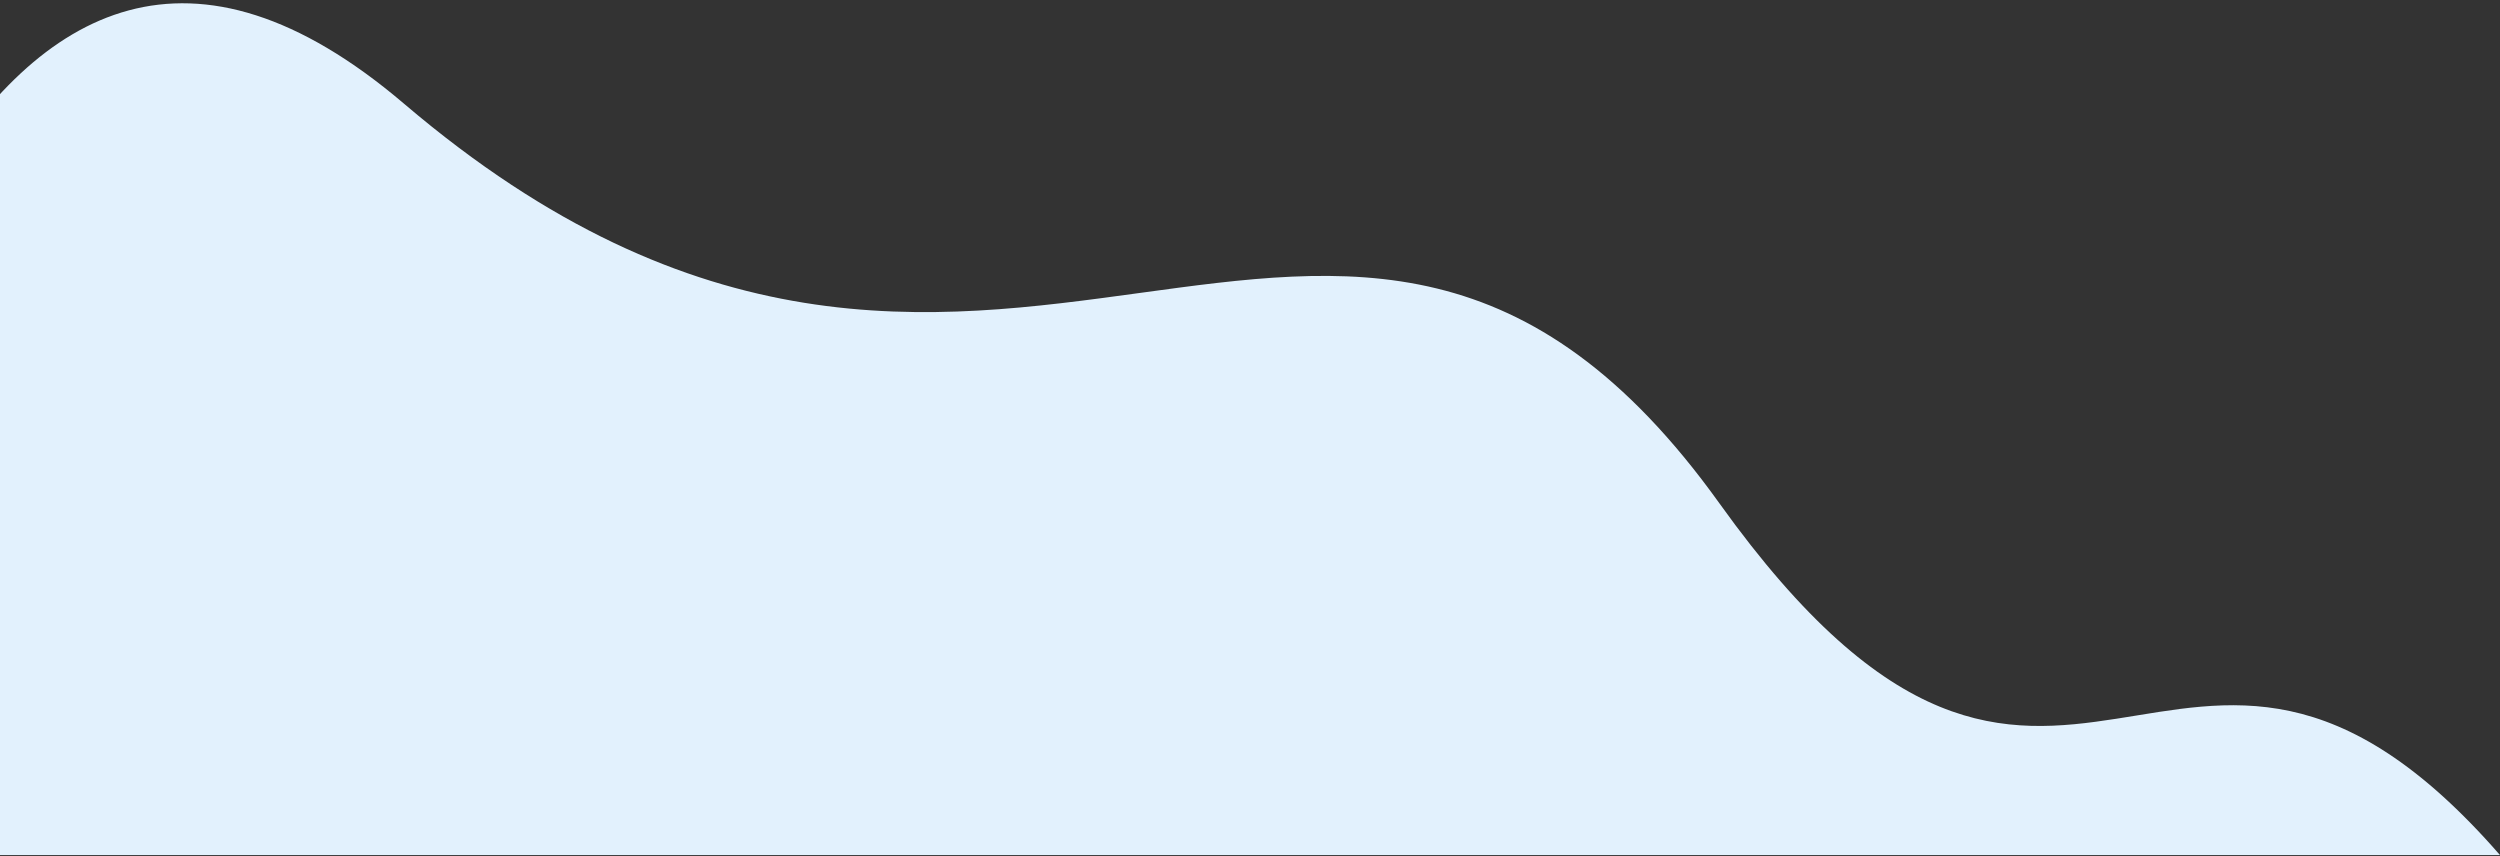 <svg width="441" height="151" viewBox="0 0 441 151" fill="none" xmlns="http://www.w3.org/2000/svg">
<rect x="0" y="0" width="441" height="151" fill="#333333" stroke="none"/>
<path d="M441 150.835C384.222 85.709 363.279 172.488 303.338 88.831C236.557 -4.373 174.785 106.463 71.276 18.298C-3.522 -45.413 -36.474 77.657 -49 150.835H441Z" fill="#E2F1FD"/>
</svg>
